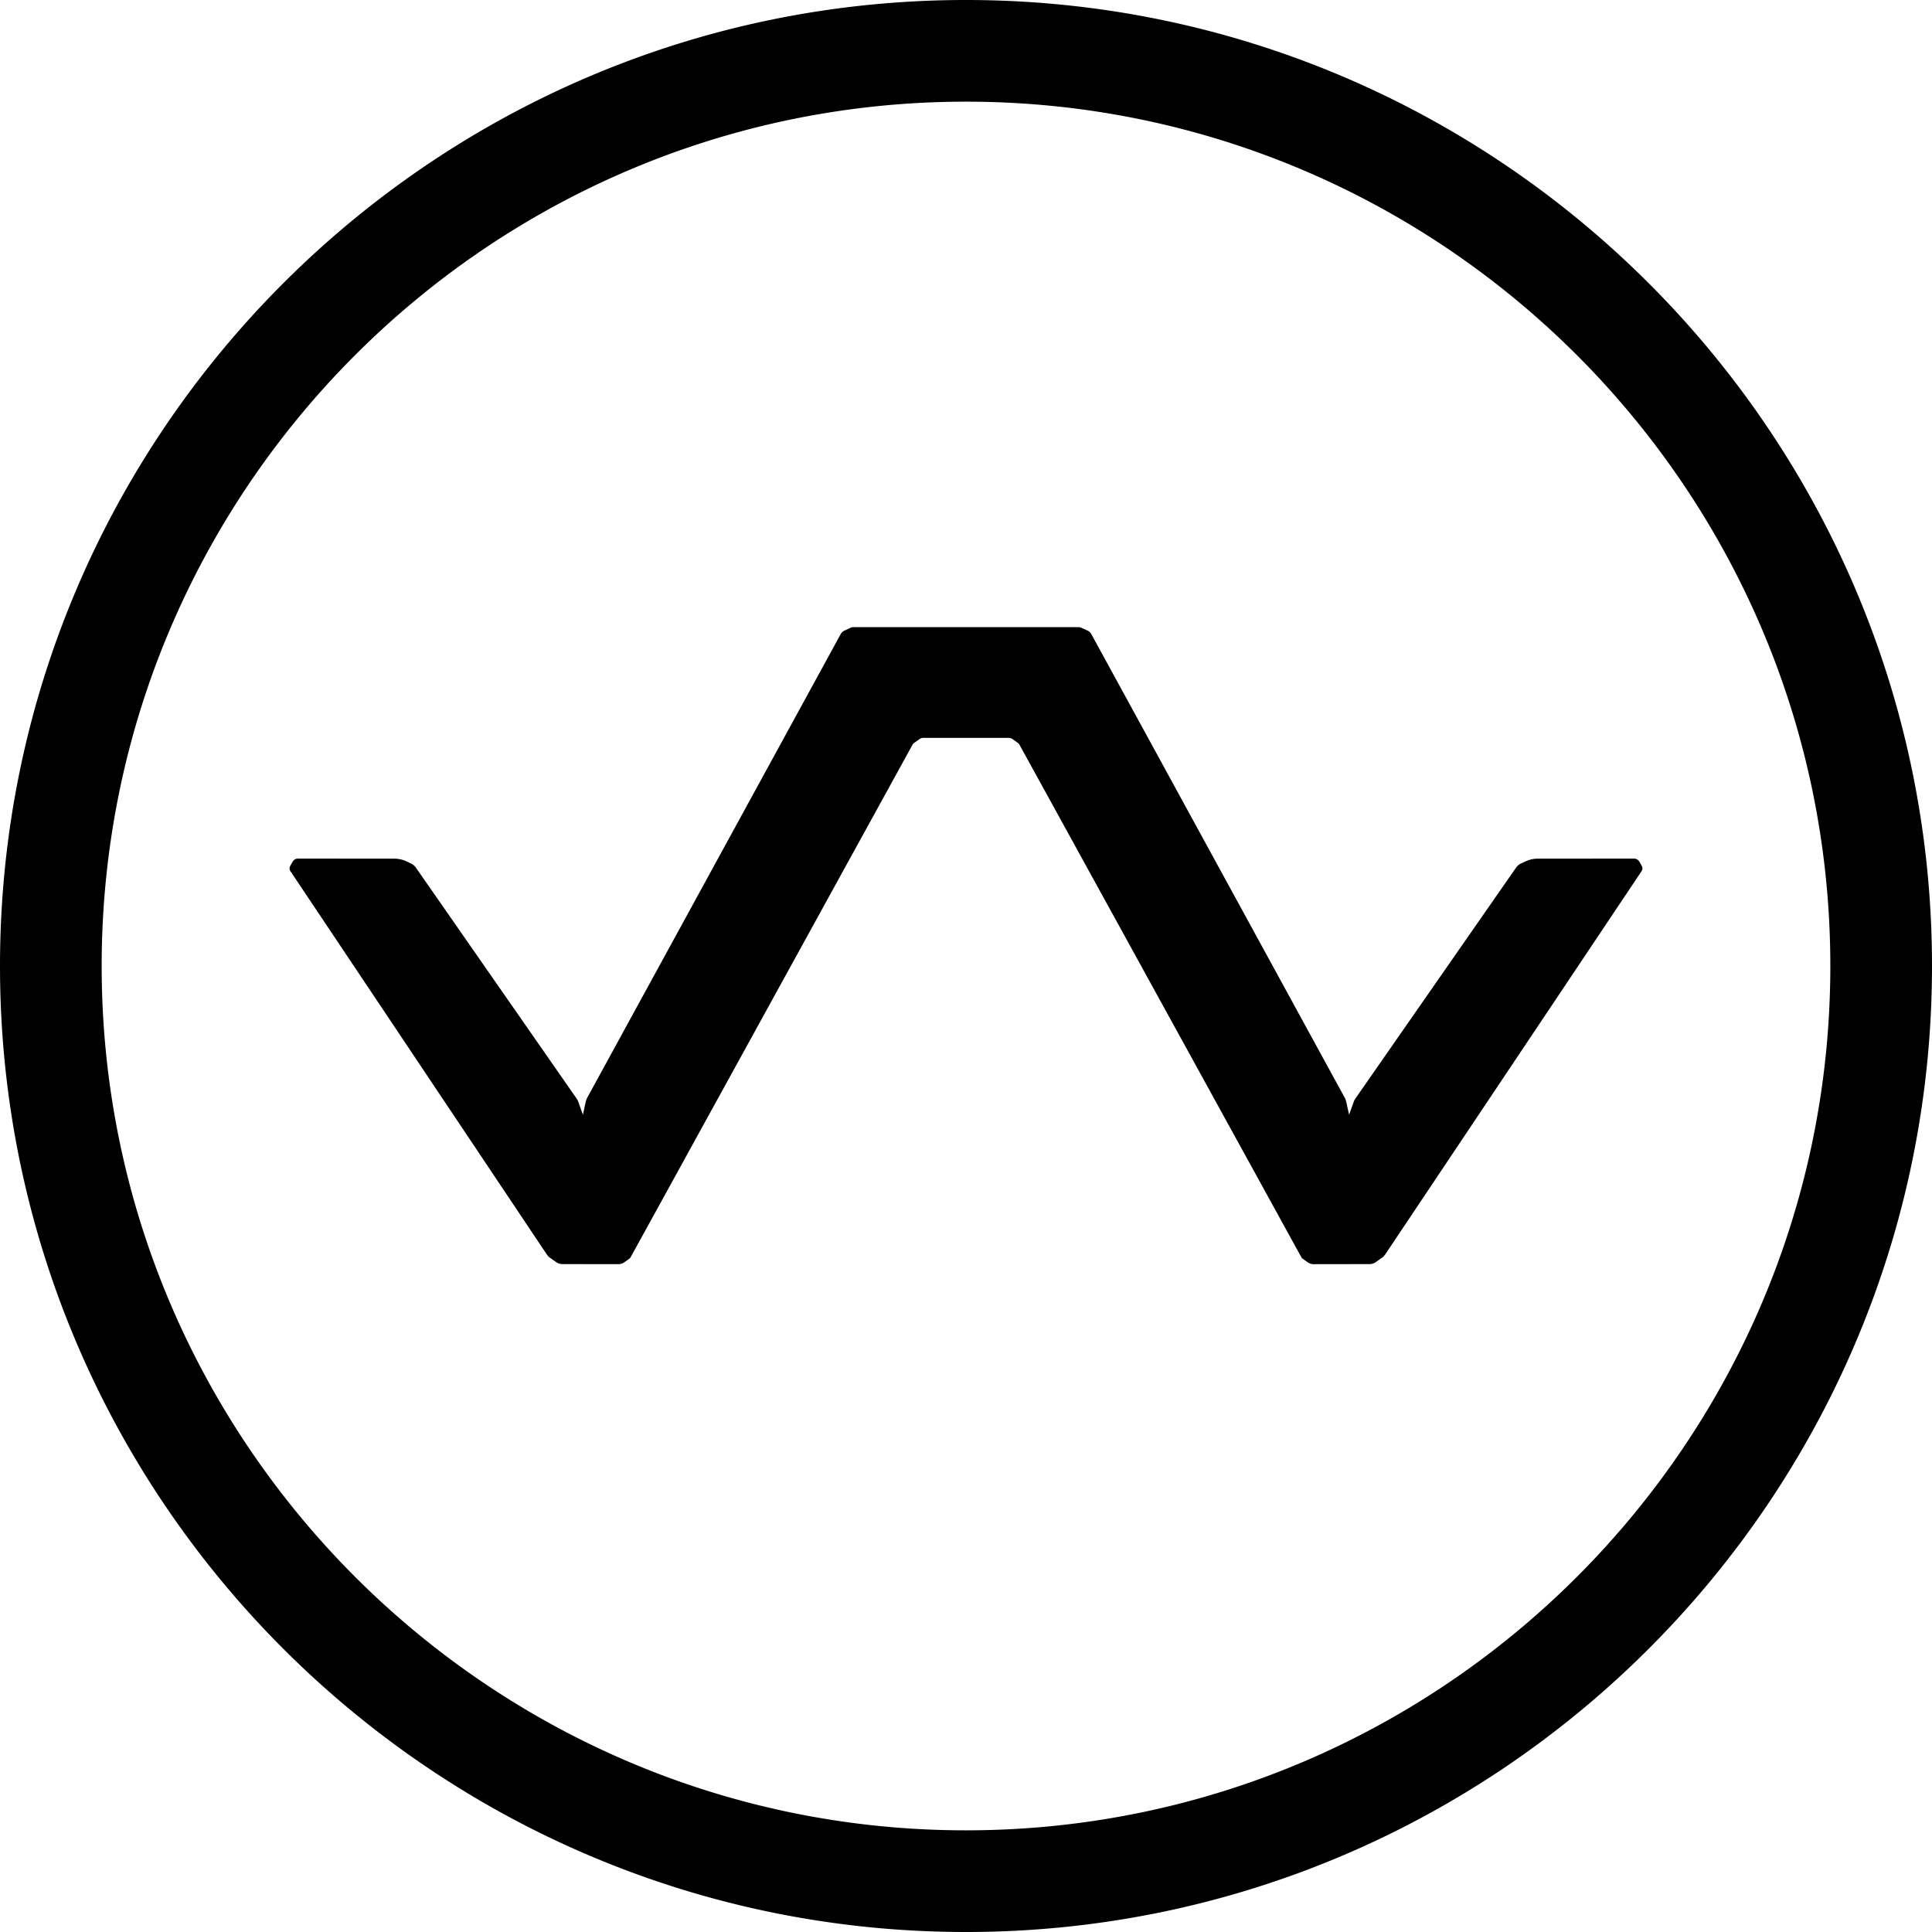 <svg xmlns="http://www.w3.org/2000/svg" width="48" height="48" viewBox="0 0 48 48">
    <path fill="#000" fill-rule="evenodd" d="M24 48C10.766 48 0 37.234 0 24S10.766 0 24 0s24 10.766 24 24-10.766 24-24 24zm0-45.474C12.159 2.526 2.526 12.16 2.526 24c0 11.84 9.633 21.474 21.474 21.474 11.84 0 21.474-9.633 21.474-21.474C45.474 12.159 35.84 2.526 24 2.526zm16.785 19.117l-6.369 9.522a.882.882 0 0 1-.052.063l-.19.134a.266.266 0 0 1-.136.044l-1.402.002a.25.25 0 0 1-.145-.046l-.123-.086a.118.118 0 0 1-.036-.04L25.33 18.505a.158.158 0 0 0-.05-.054l-.13-.092a.159.159 0 0 0-.09-.027h-2.12a.159.159 0 0 0-.09.027l-.13.092a.158.158 0 0 0-.05.054l-7.002 12.73a.118.118 0 0 1-.036.04l-.123.087a.25.25 0 0 1-.145.046l-1.402-.002a.269.269 0 0 1-.136-.044l-.19-.134a.882.882 0 0 1-.052-.063l-6.369-9.522a.124.124 0 0 1-.004-.13l.06-.106a.152.152 0 0 1 .132-.076l2.395.002c.109.001.215.025.313.073l.107.052a.294.294 0 0 1 .116.1l3.997 5.743c.014.02.025.041.033.063l.118.331.07-.32a.412.412 0 0 1 .04-.107l6.294-11.512a.206.206 0 0 1 .098-.091l.152-.07a.168.168 0 0 1 .066-.014h5.596c.022 0 .046.006.066.015l.152.069c.042.019.076.05.098.09l6.293 11.513c.018.033.032.069.04.107l.071.32.118-.33a.251.251 0 0 1 .033-.064l3.997-5.744a.294.294 0 0 1 .116-.1l.107-.05a.721.721 0 0 1 .313-.074l2.395-.002c.055 0 .105.03.132.076l.06.106c.023.04.022.09-.004.13z"/>
</svg>
